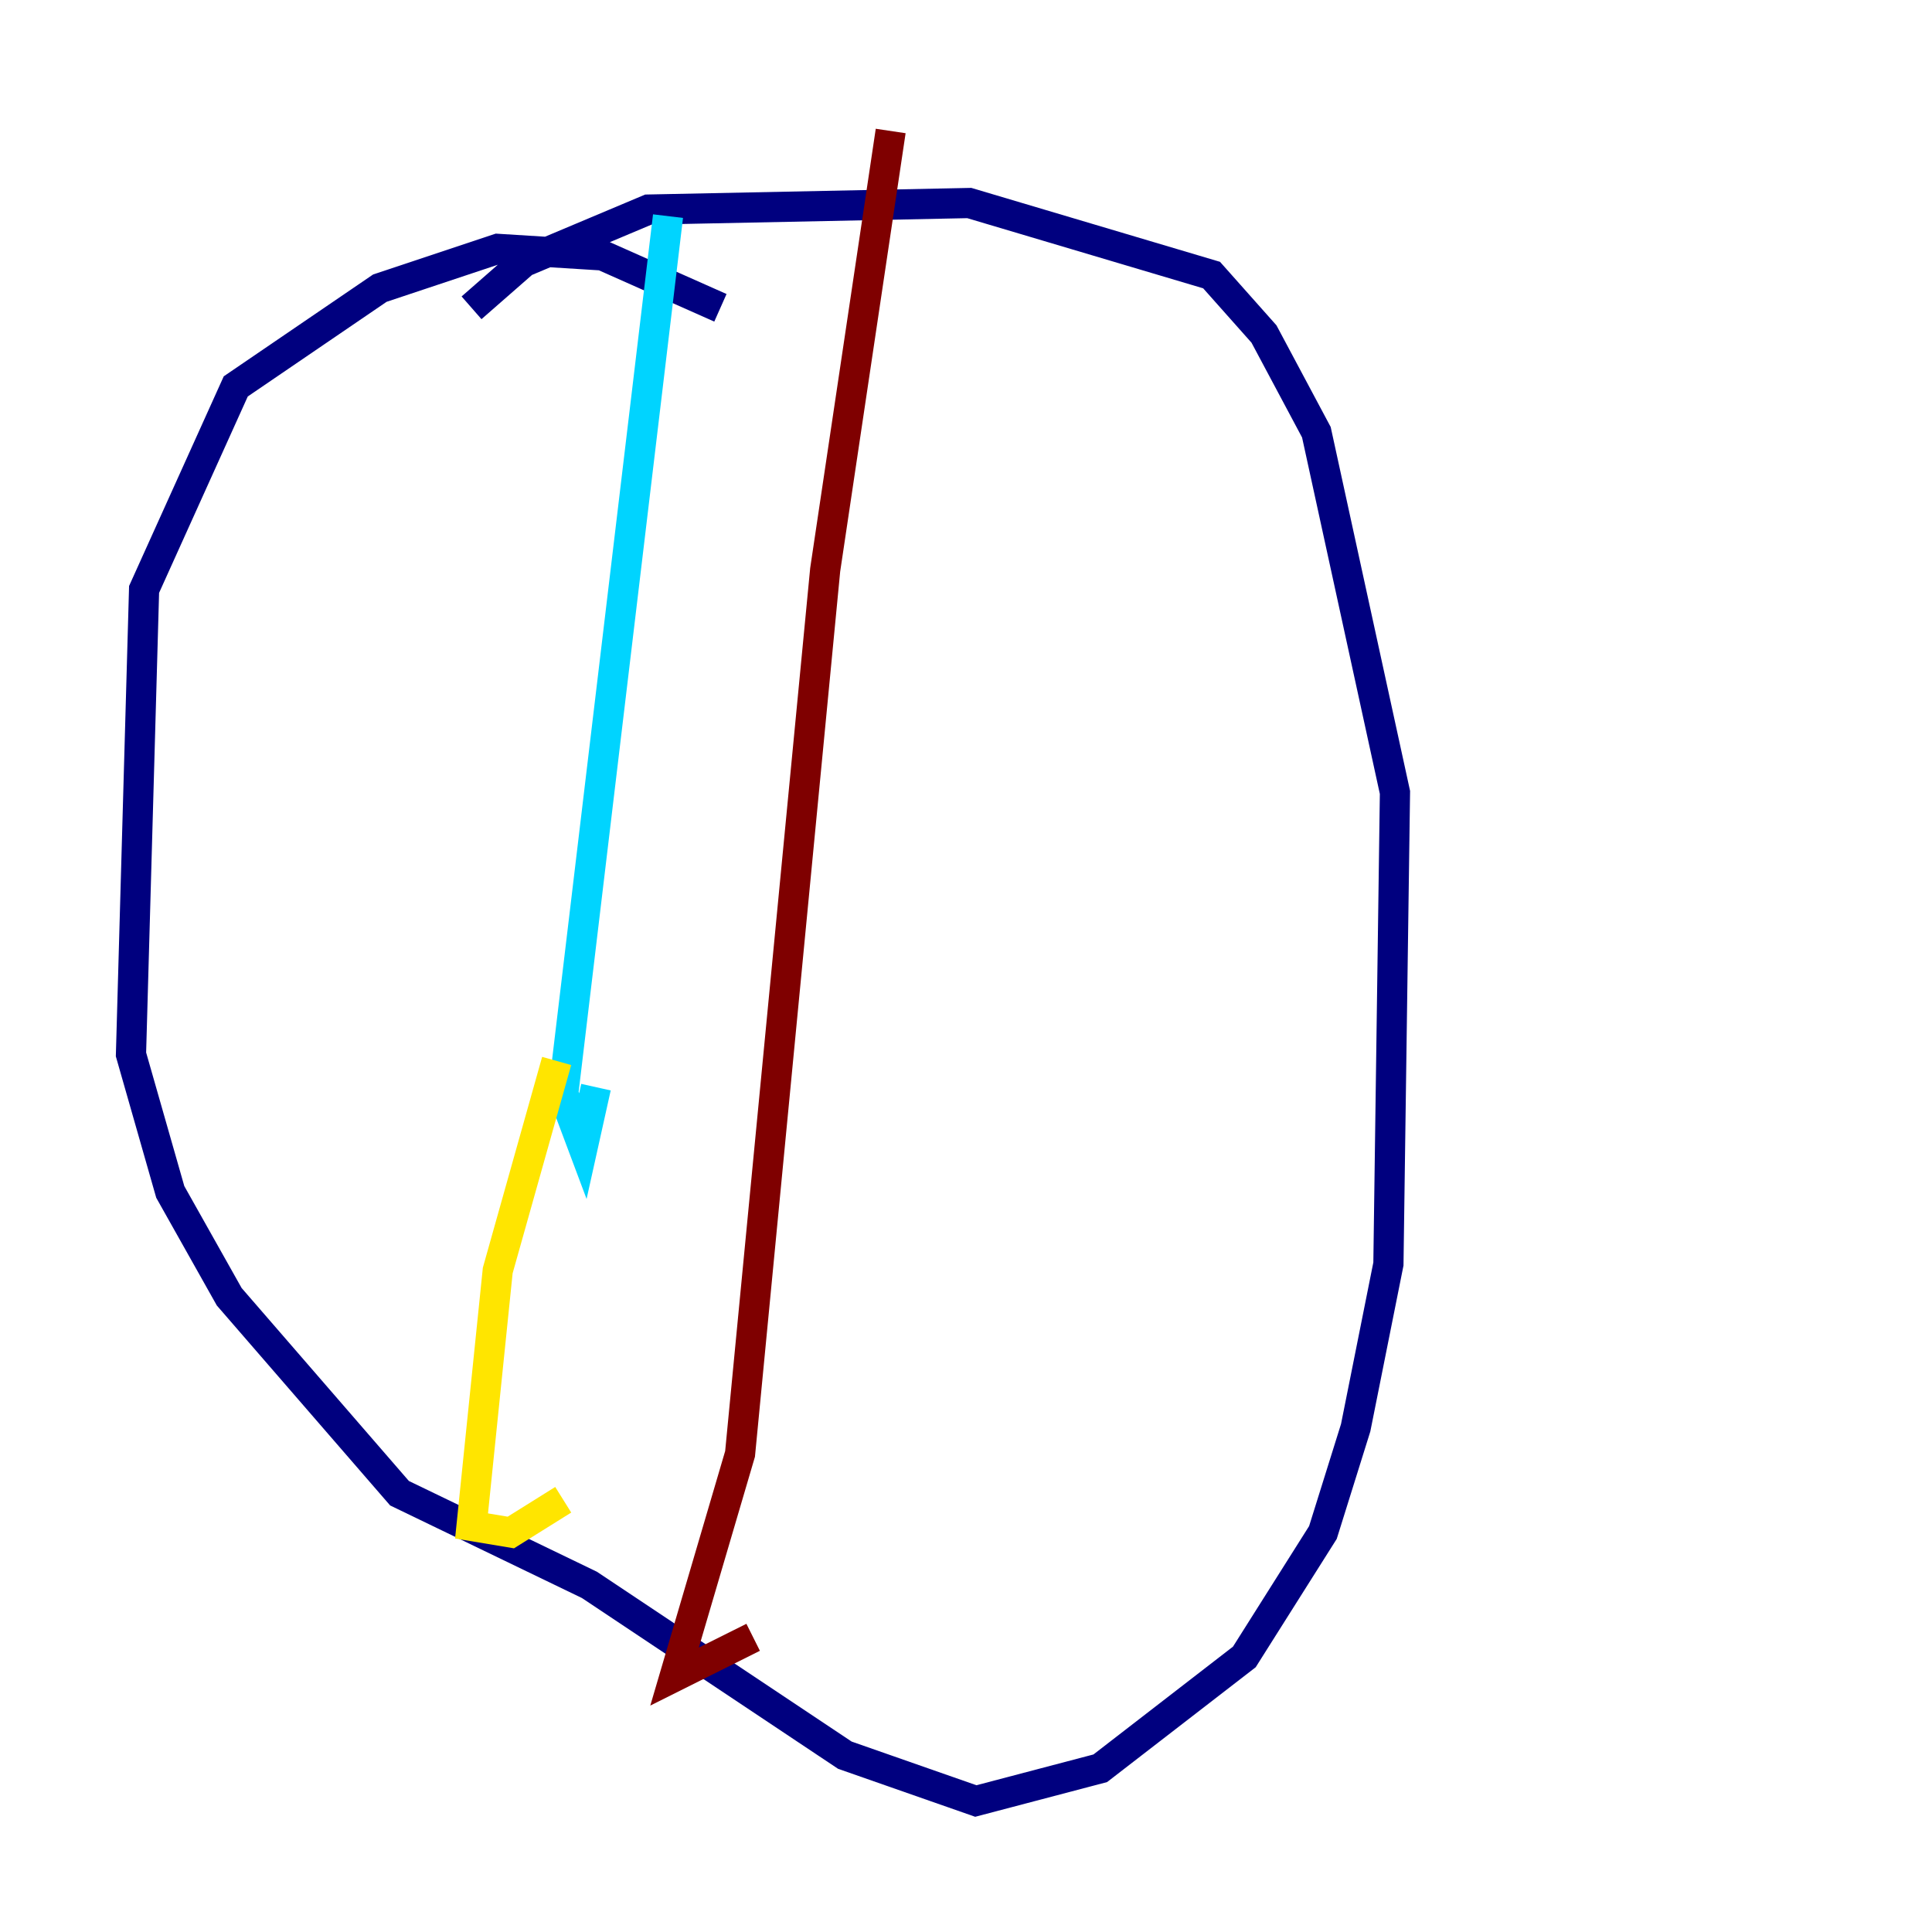 <?xml version="1.0" encoding="utf-8" ?>
<svg baseProfile="tiny" height="128" version="1.2" viewBox="0,0,128,128" width="128" xmlns="http://www.w3.org/2000/svg" xmlns:ev="http://www.w3.org/2001/xml-events" xmlns:xlink="http://www.w3.org/1999/xlink"><defs /><polyline fill="none" points="47.729,20.393 39.919,16.922 32.976,16.488 25.166,19.091 15.62,25.6 9.546,39.051 8.678,69.858 11.281,78.969 15.186,85.912 26.468,98.929 39.051,105.003 55.973,116.285 64.651,119.322 72.895,117.153 82.441,109.776 87.647,101.532 89.817,94.59 91.986,83.742 92.42,52.502 87.214,28.637 83.742,22.129 80.271,18.224 64.217,13.451 42.956,13.885 34.712,17.356 31.241,20.393" stroke="#00007f" stroke-width="2" /><polyline fill="none" points="44.258,14.319 37.315,72.461 38.617,75.932 39.485,72.027" stroke="#00d4ff" stroke-width="2" /><polyline fill="none" points="36.881,70.291 32.976,84.176 31.241,101.098 33.844,101.532 37.315,99.363" stroke="#ffe500" stroke-width="2" /><polyline fill="none" points="59.01,8.678 54.671,37.749 49.031,96.325 44.691,111.078 49.898,108.475" stroke="#7f0000" stroke-width="2" /></svg>